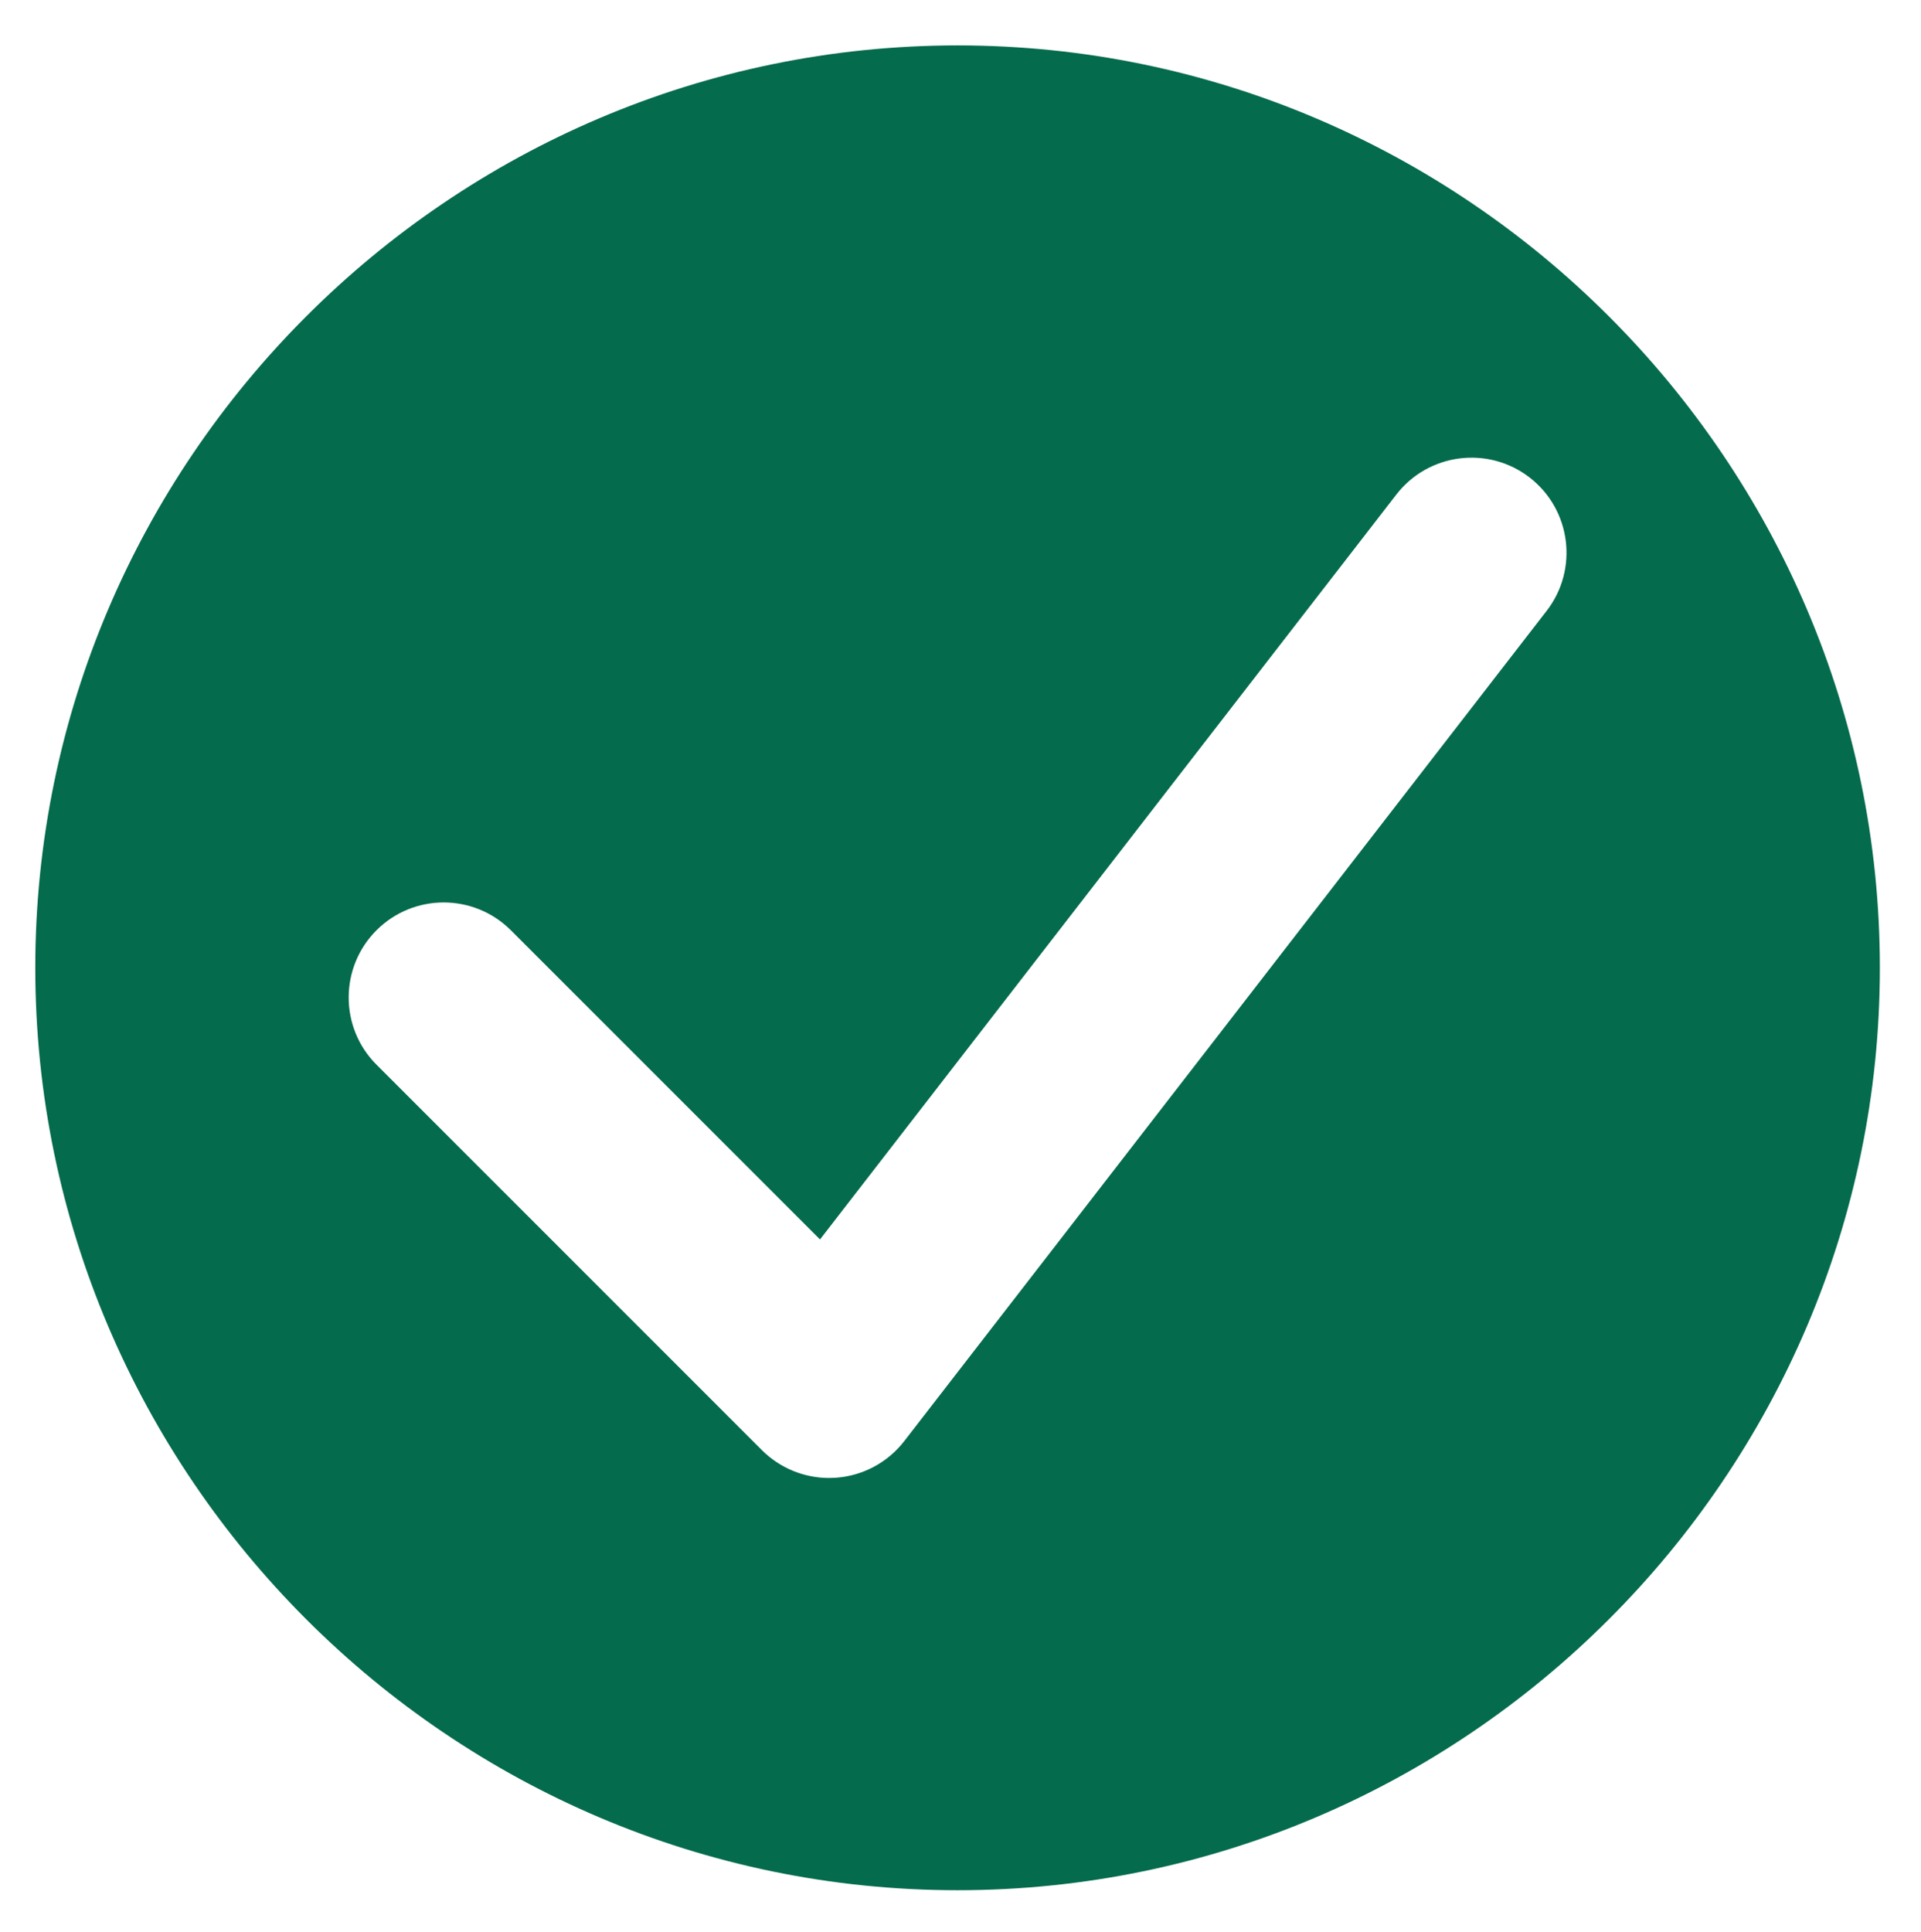 <?xml version="1.0" encoding="utf-8"?>
<!-- Generator: Adobe Illustrator 26.0.1, SVG Export Plug-In . SVG Version: 6.00 Build 0)  -->
<svg version="1.1" id="Layer_1" xmlns="http://www.w3.org/2000/svg" xmlns:xlink="http://www.w3.org/1999/xlink" x="0px" y="0px"
	 viewBox="0 0 512.32 515.11" style="enable-background:new 0 0 512.32 515.11;" xml:space="preserve">
<style type="text/css">
	.st0{fill:#046B4D;}
</style>
<path class="st0" d="M255.38,12.11L255.38,12.11C120.1,12.11,9.41,122.8,9.41,258.08v0c0,135.28,110.69,245.97,245.97,245.97h0
	c135.28,0,245.97-110.69,245.97-245.97v0C501.35,122.8,390.66,12.11,255.38,12.11z M412.48,162.89l-171.32,221.4
	c-4.46,5.76-11.17,9.32-18.43,9.78c-0.54,0.03-1.07,0.05-1.61,0.05c-6.7,0-13.15-2.65-17.92-7.42L100.41,283.91
	c-9.89-9.9-9.89-25.94,0-35.84c9.9-9.89,25.93-9.89,35.84,0l82.44,82.44l153.71-198.64c8.57-11.06,24.48-13.09,35.55-4.53
	C419.01,135.91,421.04,151.82,412.48,162.89z"/>
</svg>
